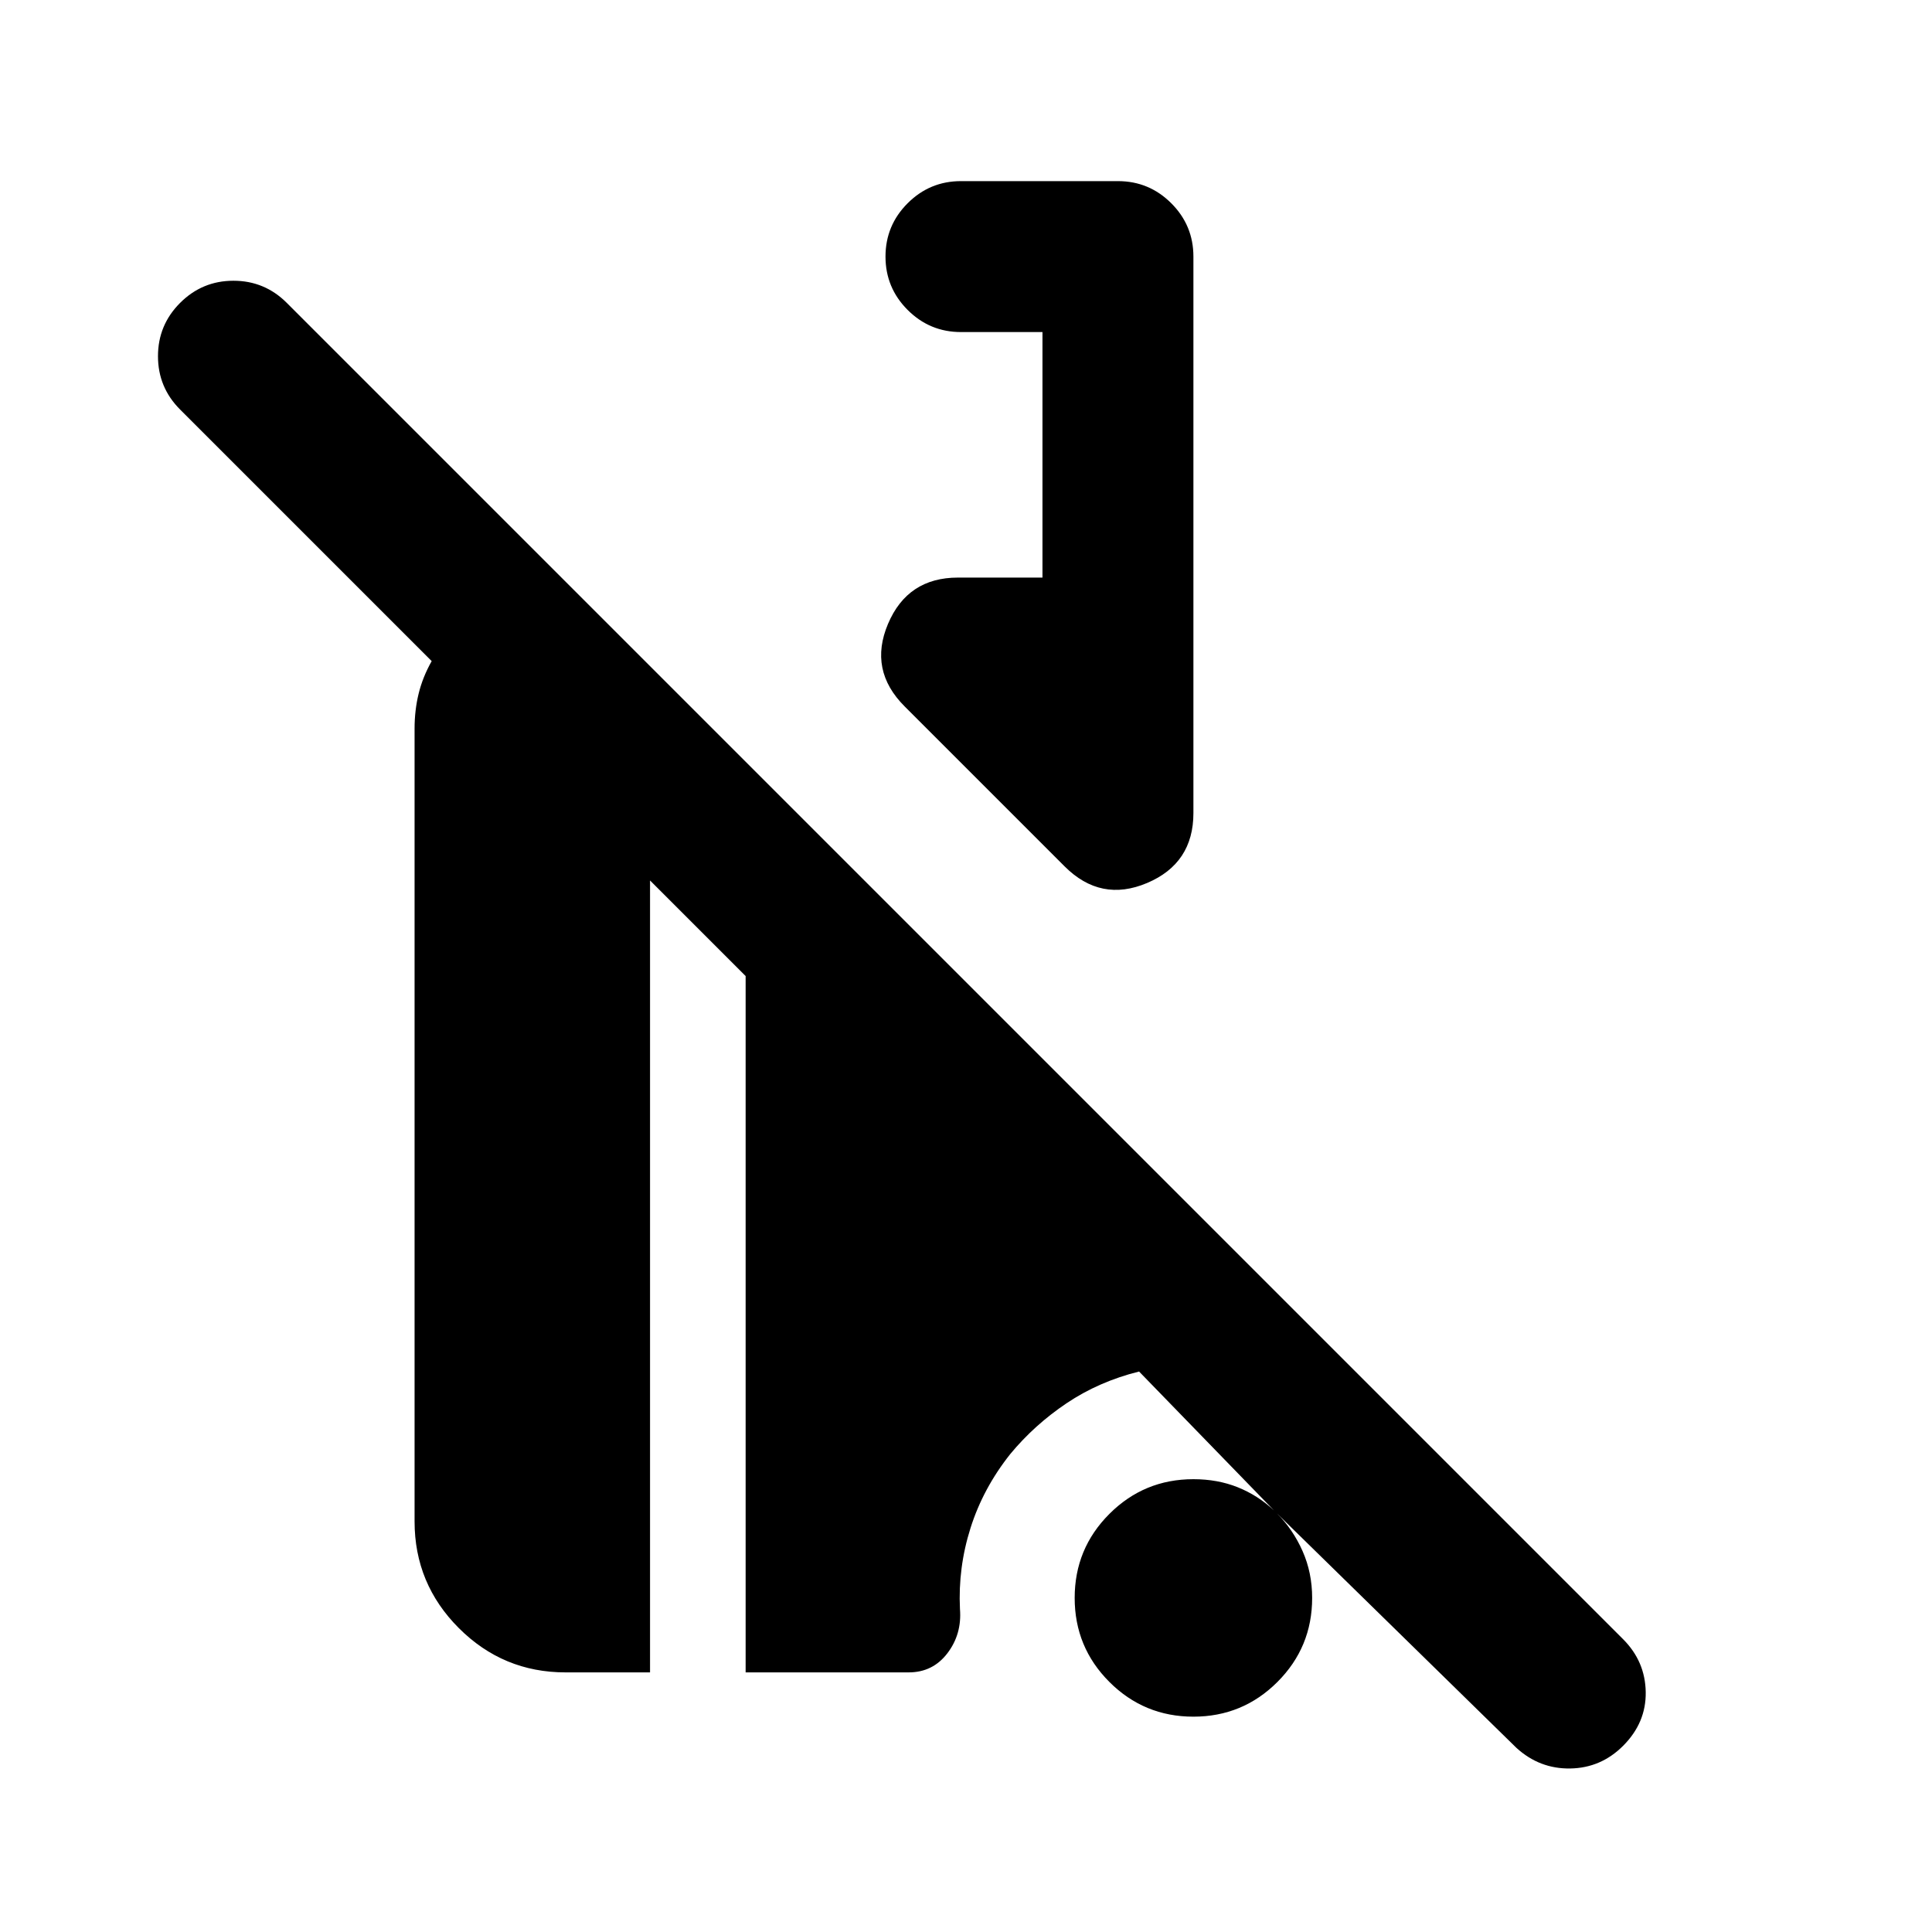 <svg xmlns="http://www.w3.org/2000/svg" height="24" viewBox="0 -960 960 960" width="24"><path d="M753.5-91.5 634.5-208q8 8 12.75 18.75T652-166q0 24.5-17.25 41.75T593-107q-24.5 0-41.75-17.25T534-166q0-24.5 17.25-41.75T593-225q12 0 22 4t18 11.5l-67-69q-20 5-36 15.75t-28 25.25q-13.5 17-19.75 36.75T477-160.5q1 12.5-6.25 22T451.5-129h-81v-346L323-522.5V-129h-42q-31 0-53-22t-22-53v-394q0-9 2-17.25t6.5-16.25l-125-125q-11-11-11-26.5t11-26.5q11-11 26.5-11t26.5 11l664 664q11 11 11.25 26.25T806.5-92.5q-11 11-26.25 11.25T753.5-91.5ZM529-529.5 449.5-609q-18-18-8.25-41T476-673h42v-122h-40.5q-15.5 0-26.5-11t-11-26.5q0-15.5 11-26.5t26.5-11h78q15.5 0 26.5 11t11 26.5V-556q0 25-23 34.75t-41-8.25Z"/></svg>